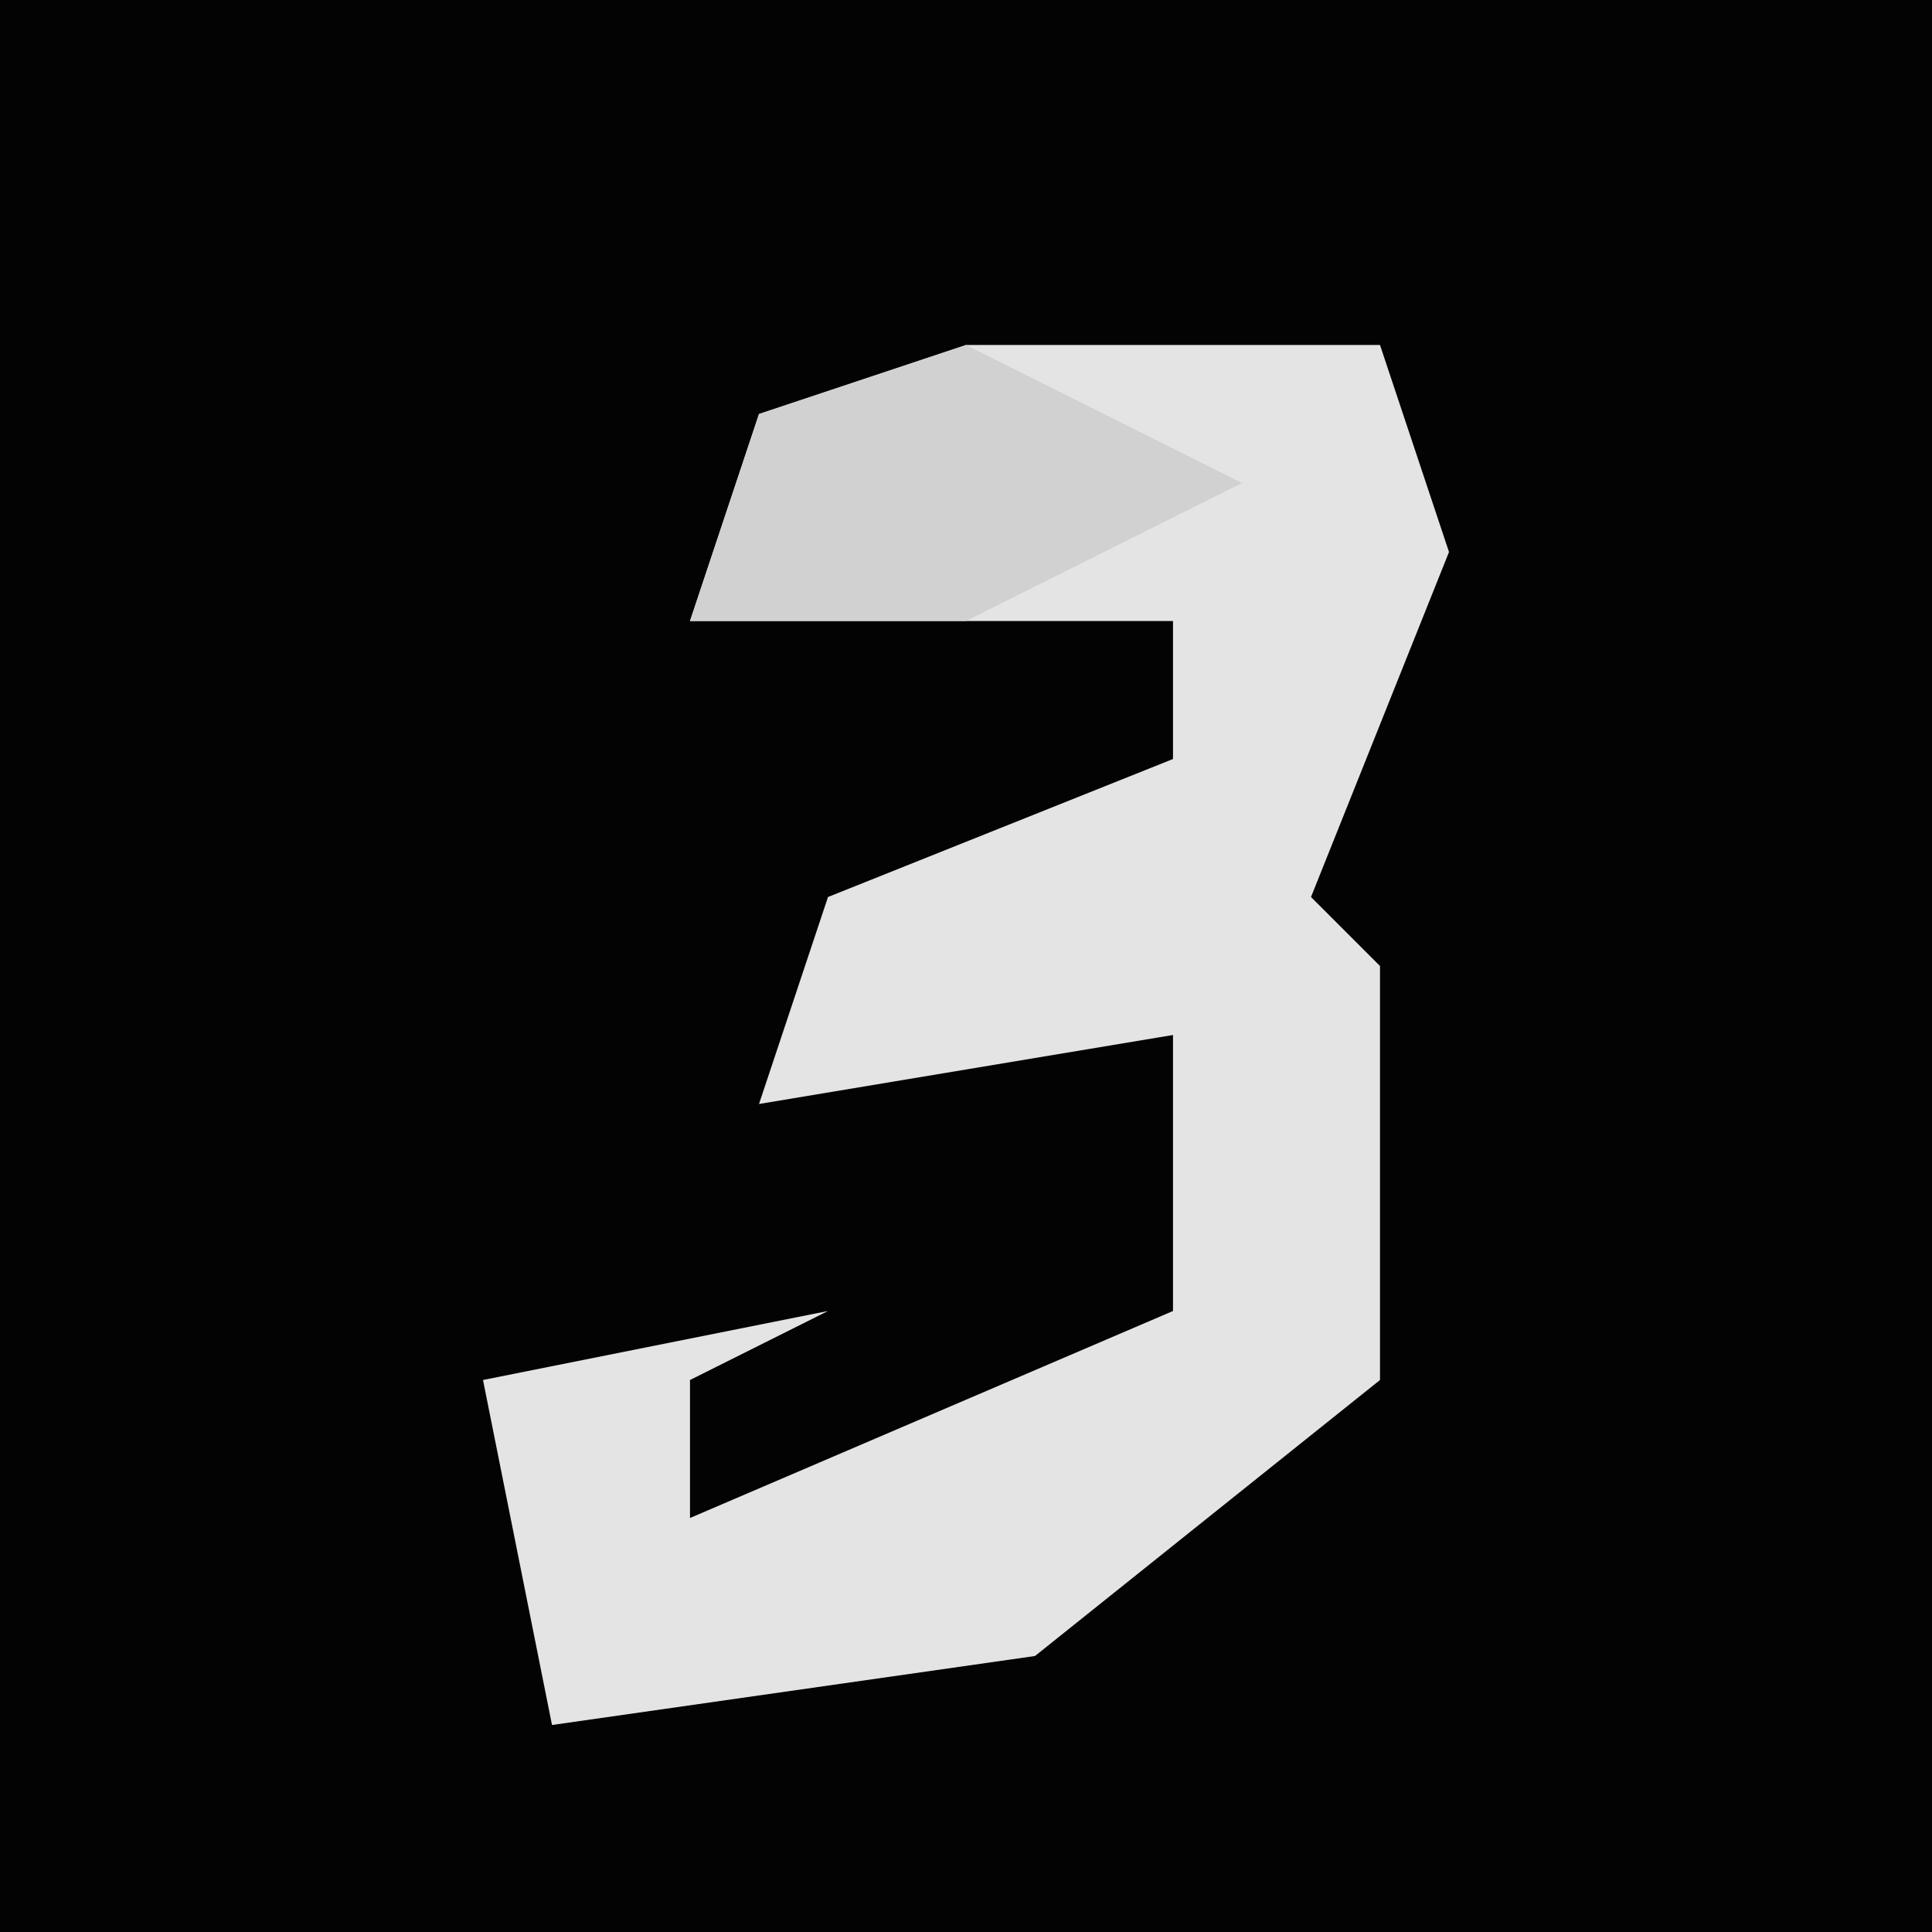 <?xml version="1.0" encoding="UTF-8"?>
<svg version="1.1" xmlns="http://www.w3.org/2000/svg" width="28" height="28">
<path d="M0,0 L28,0 L28,28 L0,28 Z " fill="#030303" transform="translate(0,0)"/>
<path d="M0,0 L6,0 L7,3 L5,8 L6,9 L6,15 L1,19 L-6,20 L-7,15 L-2,14 L-4,15 L-4,17 L3,14 L3,10 L-3,11 L-2,8 L3,6 L3,4 L-4,4 L-3,1 Z " fill="#E4E4E4" transform="translate(14,5)"/>
<path d="M0,0 L4,2 L0,4 L-4,4 L-3,1 Z " fill="#D1D1D1" transform="translate(14,5)"/>
</svg>
